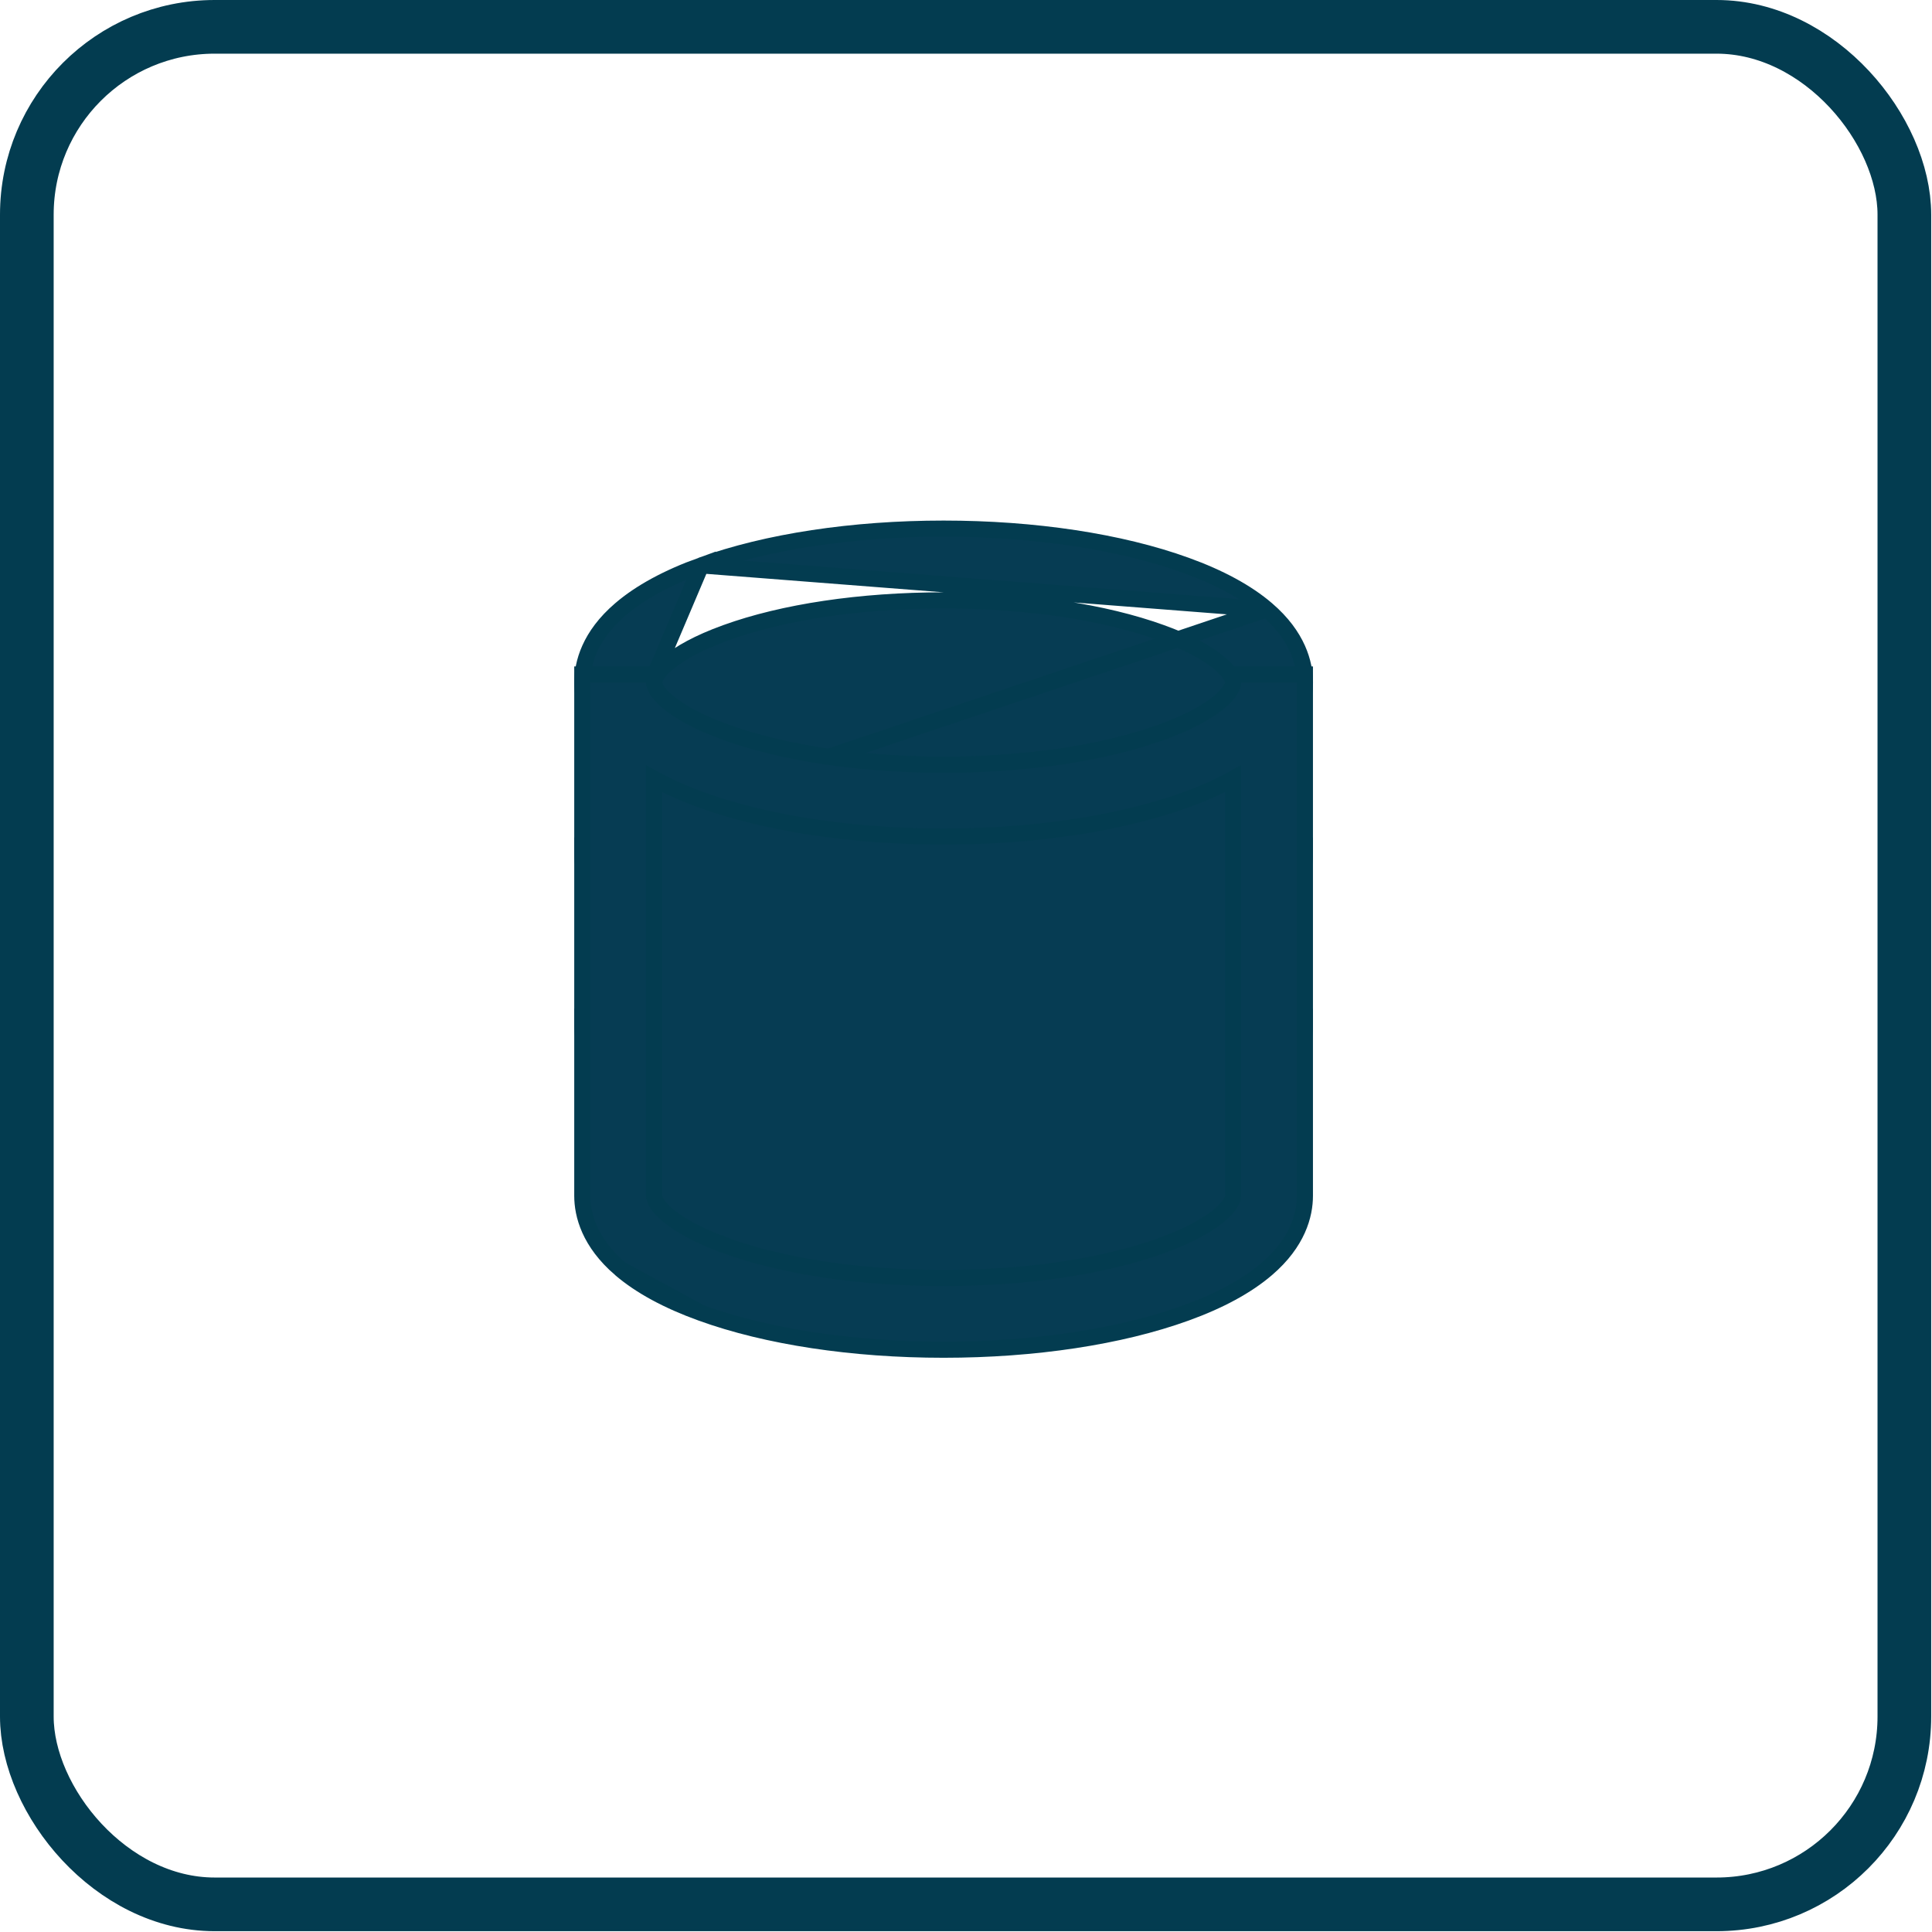 <svg width="36" height="36" fill="none" xmlns="http://www.w3.org/2000/svg">
  <rect x=".5" y=".5" width="34.985" height="34.985" rx="3.5" stroke="#033C50"/>
  <path d="M11.56 14.082h0c-.578-.497-.71-1.01-.71-1.364 0-.354.132-.868.71-1.363.37-.318.88-.594 1.506-.82l-1.506 3.547zm0 0c.37.317.88.593 1.506.82l-1.506-.82zm12.046-2.727h0c.578.496.71 1.009.71 1.363 0 .355-.132.869-.71 1.364-.37.317-.88.593-1.506.82-1.222.443-2.827.685-4.517.685-1.69 0-3.295-.242-4.517-.685l10.54-3.547zm0 0c-.37-.318-.88-.594-1.506-.82-1.222-.443-2.827-.685-4.517-.685-1.69 0-3.295.242-4.517.685l10.54.82zm-10.083.436h0c1.07-.388 2.511-.604 4.06-.604 1.549 0 2.99.216 4.06.604h0c.52.188.861.385 1.07.558.215.179.265.311.265.37 0 .057-.05.19-.265.369-.209.173-.55.37-1.07.557h0c-1.07.388-2.511.605-4.06.605-1.549 0-2.99-.217-4.06-.605h0c-.52-.188-.861-.384-1.07-.557-.215-.18-.265-.312-.265-.37 0-.058.05-.19.265-.369.209-.173.55-.37 1.07-.558zm-1.964 5.477h0c-.577-.496-.709-1.009-.709-1.363v-.15h1.337v.15c0 .058.05.19.266.37.208.172.55.369 1.07.557h0c1.069.388 2.51.604 4.06.604 1.548 0 2.99-.216 4.06-.604h0c.519-.188.86-.385 1.07-.558.215-.178.265-.311.265-.369v-.15h1.337v.15c0 .354-.132.867-.71 1.363h0c-.37.318-.88.594-1.506.82l-10.54-.82zm0 0c.37.318.88.594 1.507.82l-1.507-.82zm6.023 1.505c-1.69 0-3.295-.241-4.516-.684l4.516.684zm0 0c1.69 0 3.295-.24 4.517-.684l-4.517.684zm-6.023 1.684h0c-.577-.497-.709-1.01-.709-1.364v-.15h1.337v.15c0 .058.05.19.266.37.208.173.55.37 1.07.557h0c1.069.388 2.51.605 4.06.605 1.548 0 2.99-.217 4.06-.605h0c.519-.188.86-.384 1.07-.558.215-.178.265-.31.265-.369v-.15h1.337v.15c0 .355-.132.867-.71 1.363h0c-.37.319-.88.594-1.506.82-1.222.444-2.826.686-4.517.686-1.69 0-3.295-.242-4.516-.685l-1.507-.82zm0 0c.37.317.88.593 1.507.82l-1.507-.82z" fill="#063C53" stroke="#033C50" stroke-width=".3"/>
  <path d="M11.559 23.645h0c-.577-.497-.709-1.009-.709-1.363v-9.714h1.337v.15c0 .058.05.191.266.37.208.173.55.37 1.07.557h0c1.069.388 2.51.605 4.06.605 1.548 0 2.99-.217 4.06-.605h0c.519-.188.86-.384 1.07-.557.215-.179.265-.312.265-.37v-.15h1.337v9.714c0 .354-.132.868-.71 1.363-.37.318-.88.594-1.506.82-1.222.443-2.826.685-4.517.685-1.69 0-3.295-.242-4.516-.685l-1.507-.82zm0 0c.372.32.881.594 1.507.82l-1.507-.82zm1.963-.436h0c-.52-.189-.86-.385-1.07-.558-.215-.179-.265-.311-.265-.37V14.51c.259.143.553.275.877.393h0c1.222.443 2.826.685 4.517.685 1.692 0 3.294-.242 4.516-.685.327-.118.622-.25.88-.393v7.773c0 .058-.05.19-.265.369-.209.173-.55.37-1.07.558h0c-1.07.388-2.51.604-4.06.604-1.548 0-2.99-.216-4.06-.604z" fill="#063C53" stroke="#033C50" stroke-width=".3"/>
</svg>

